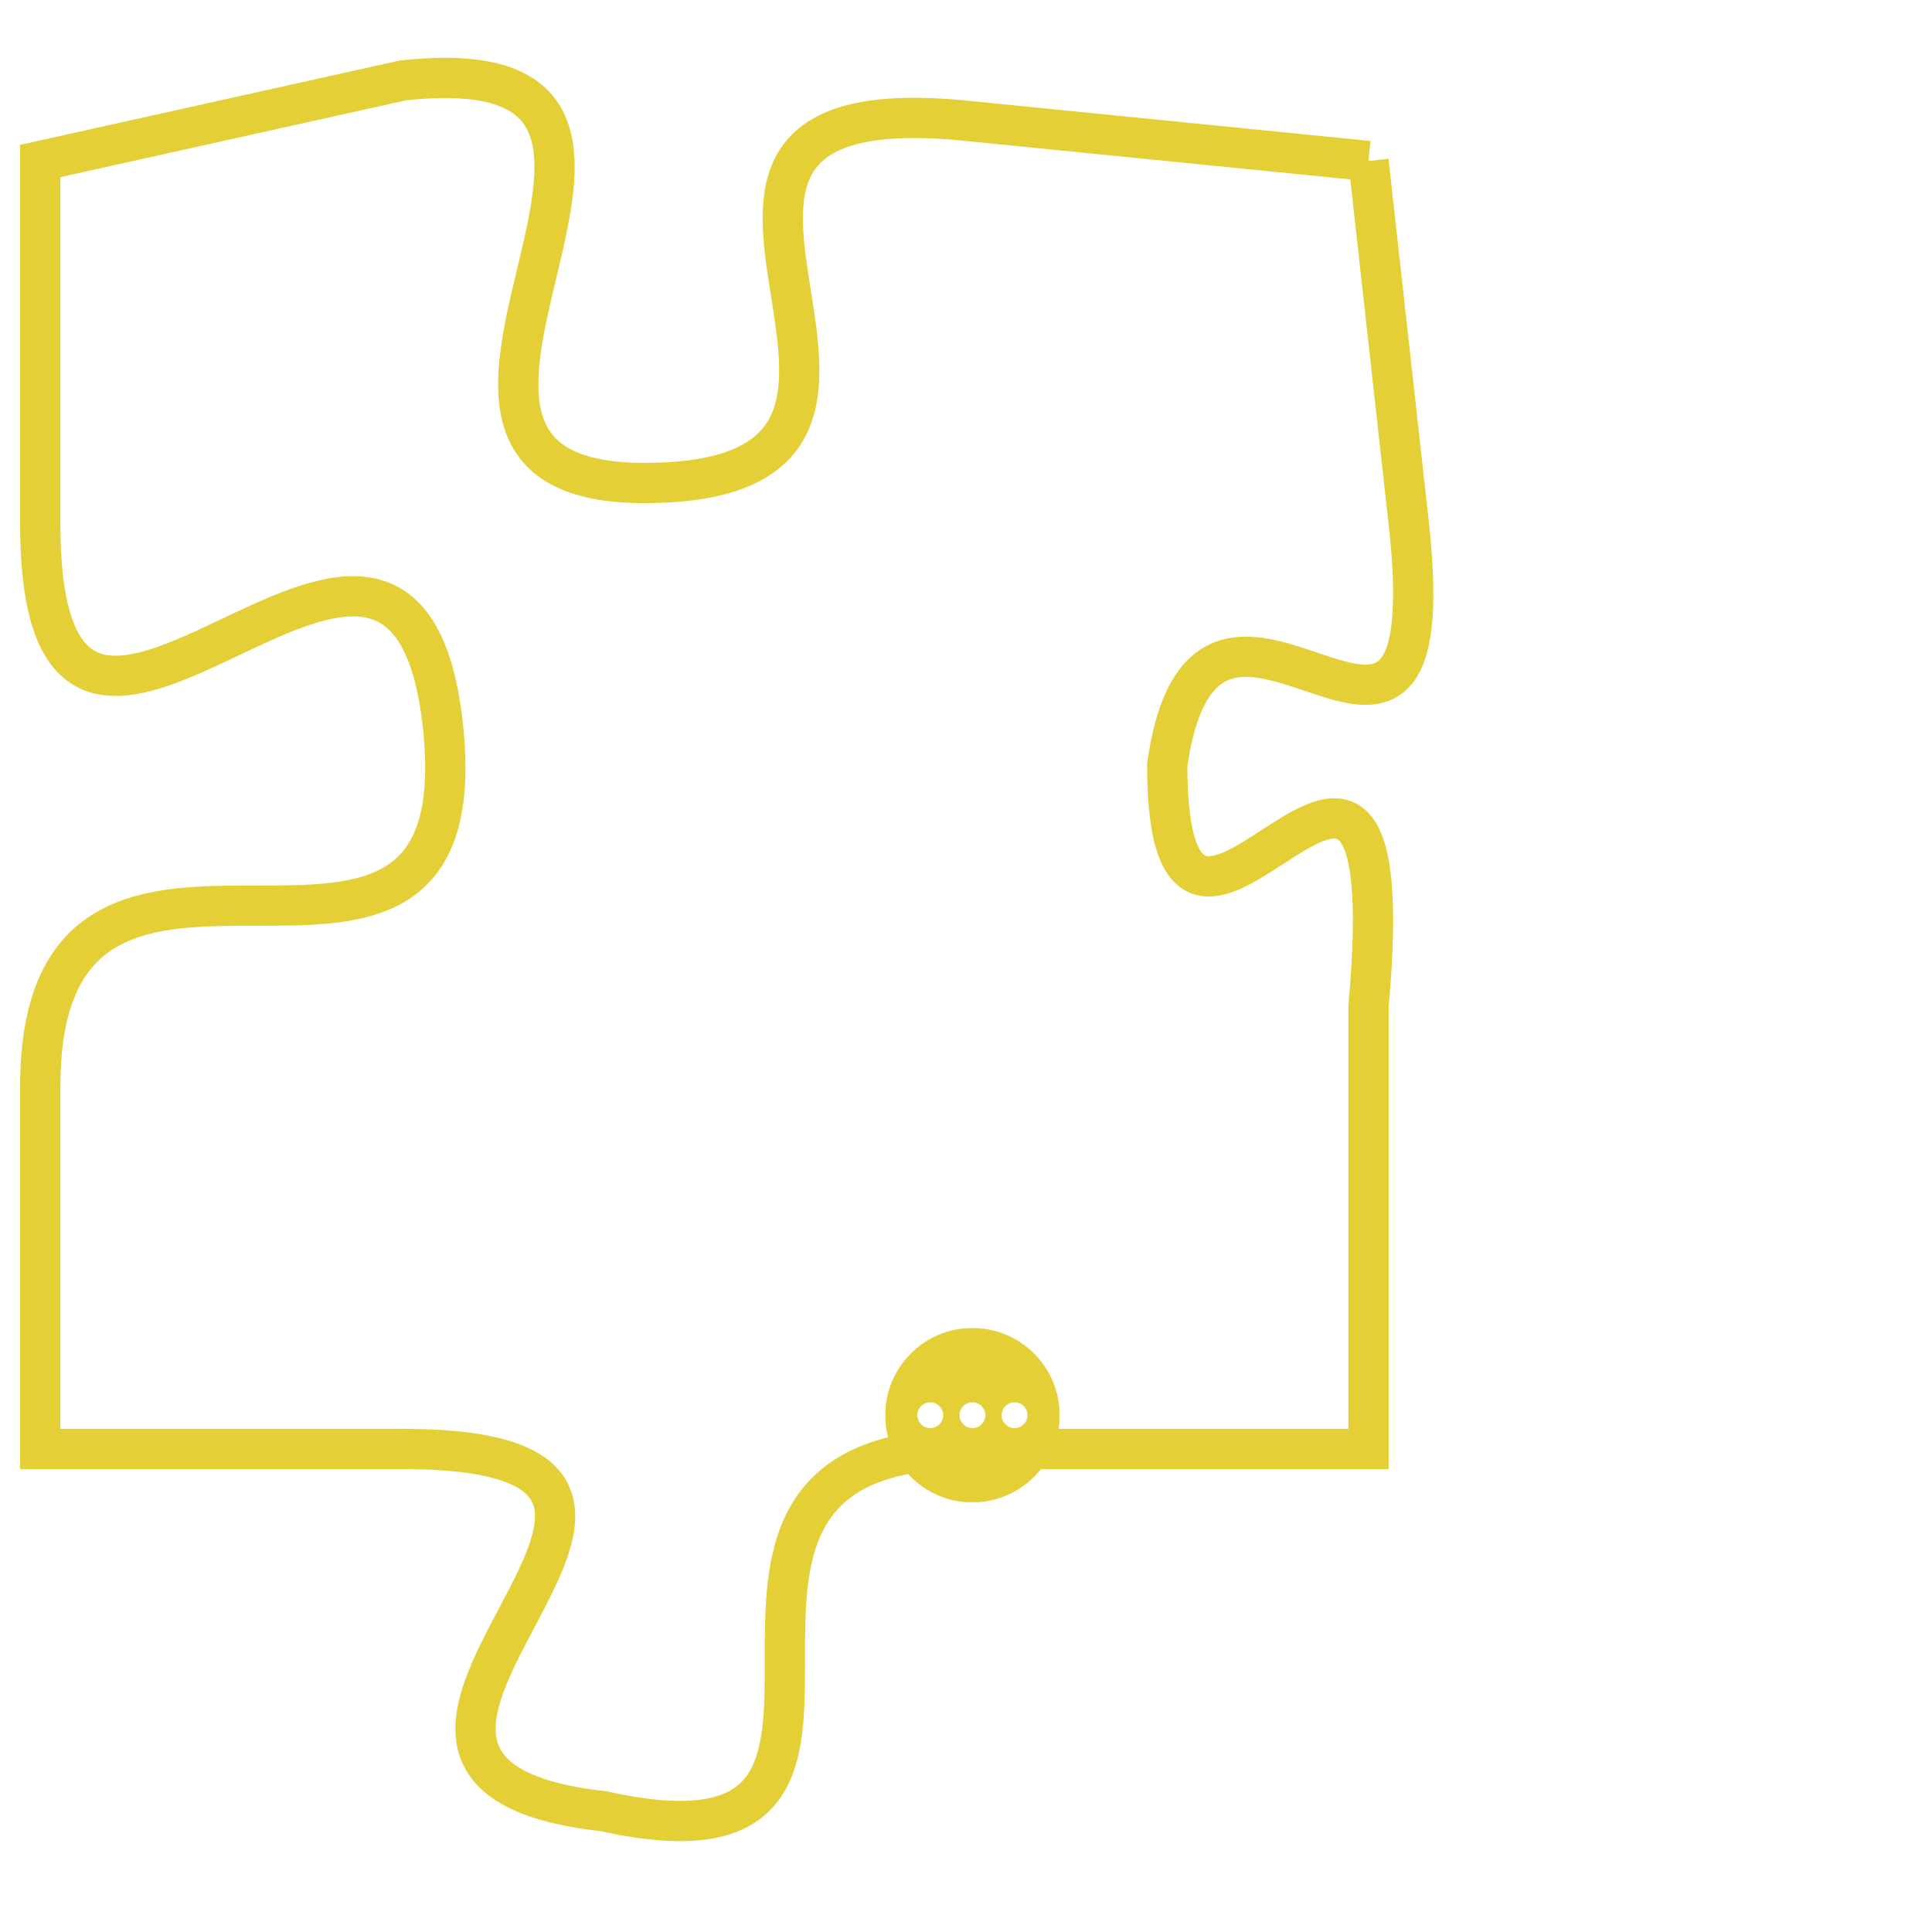<svg version="1.1" xmlns="http://www.w3.org/2000/svg" xmlns:xlink="http://www.w3.org/1999/xlink" fill="transparent" x="0" y="0" width="350" height="350" preserveAspectRatio="xMinYMin slice"><style type="text/css">.links{fill:transparent;stroke: #E4CF37;}.links:hover{fill:#63D272; opacity:0.4;}</style><defs><g id="allt"><path id="t1889" d="M2310,448 L2300,447 C2290,446 2301,456 2292,456 C2284,456 2295,445 2286,446 L2277,448 2277,448 L2277,457 C2277,467 2286,453 2287,462 C2288,471 2277,462 2277,471 L2277,480 2277,480 L2286,480 C2296,480 2282,488 2291,489 C2300,491 2291,480 2300,480 L2310,480 2310,480 L2310,469 C2311,458 2305,471 2305,463 C2306,456 2312,466 2311,457 L2310,448"/></g><clipPath id="c" clipRule="evenodd" fill="transparent"><use href="#t1889"/></clipPath></defs><svg viewBox="2276 444 37 48" preserveAspectRatio="xMinYMin meet"><svg width="4380" height="2430"><g><image crossorigin="anonymous" x="0" y="0" href="https://nftpuzzle.license-token.com/assets/completepuzzle.svg" width="100%" height="100%" /><g class="links"><use href="#t1889"/></g></g></svg><svg x="2298" y="477" height="9%" width="9%" viewBox="0 0 330 330"><g><a xlink:href="https://nftpuzzle.license-token.com/" class="links"><title>See the most innovative NFT based token software licensing project</title><path fill="#E4CF37" id="more" d="M165,0C74.019,0,0,74.019,0,165s74.019,165,165,165s165-74.019,165-165S255.981,0,165,0z M85,190 c-13.785,0-25-11.215-25-25s11.215-25,25-25s25,11.215,25,25S98.785,190,85,190z M165,190c-13.785,0-25-11.215-25-25 s11.215-25,25-25s25,11.215,25,25S178.785,190,165,190z M245,190c-13.785,0-25-11.215-25-25s11.215-25,25-25 c13.785,0,25,11.215,25,25S258.785,190,245,190z"></path></a></g></svg></svg></svg>